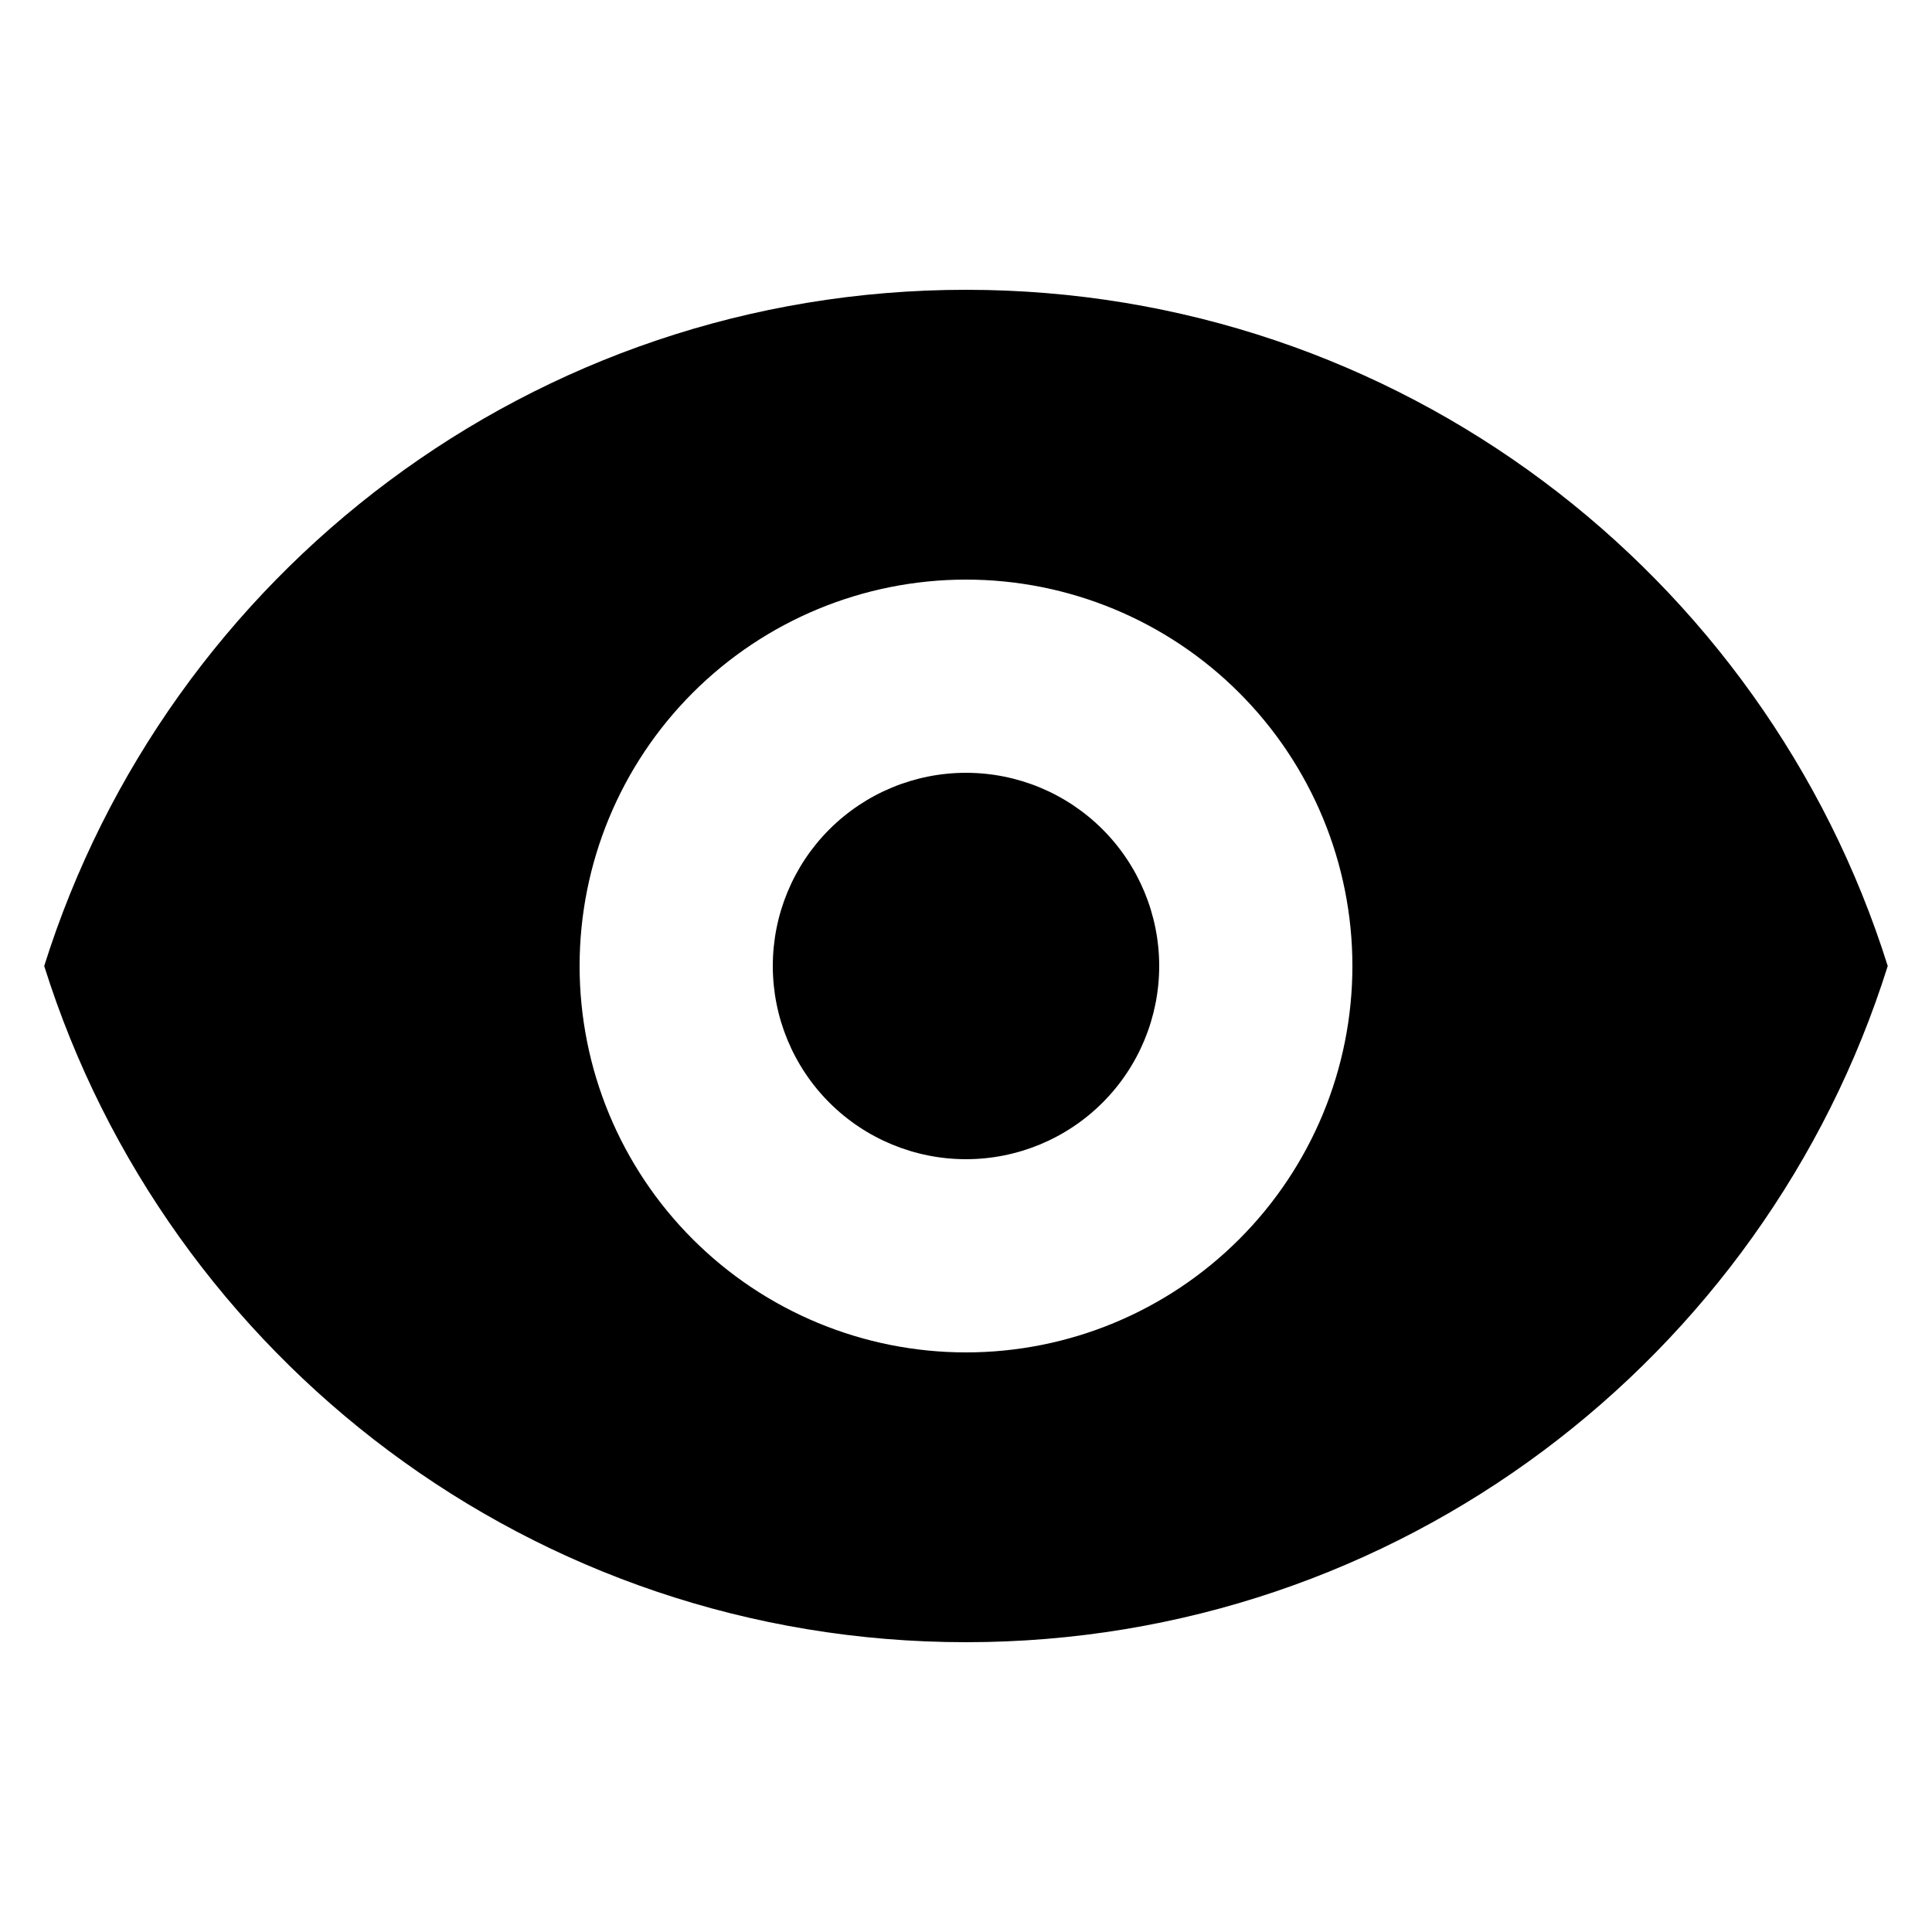 <svg id="q" viewBox="0 0 34 34" xmlns="http://www.w3.org/2000/svg">
<path d="M17 20.4C17.901 20.4 18.766 20.042 19.404 19.404C20.041 18.767 20.4 17.902 20.4 17C20.4 16.098 20.041 15.233 19.404 14.596C18.766 13.958 17.901 13.6 17 13.6C16.098 13.6 15.233 13.958 14.595 14.596C13.958 15.233 13.6 16.098 13.6 17C13.6 17.902 13.958 18.767 14.595 19.404C15.233 20.042 16.098 20.4 17 20.4Z"/>
<path fill-rule="evenodd" clip-rule="evenodd" d="M0.778 17C2.944 10.103 9.387 5.1 17 5.1C24.612 5.1 31.055 10.103 33.221 17C31.055 23.897 24.612 28.9 17 28.9C9.387 28.9 2.944 23.897 0.778 17ZM23.8 17C23.8 18.803 23.083 20.533 21.808 21.808C20.533 23.084 18.803 23.8 17 23.8C15.196 23.8 13.467 23.084 12.191 21.808C10.916 20.533 10.2 18.803 10.2 17C10.2 15.197 10.916 13.467 12.191 12.192C13.467 10.916 15.196 10.2 17 10.2C18.803 10.2 20.533 10.916 21.808 12.192C23.083 13.467 23.8 15.197 23.8 17Z"/>
</svg>
